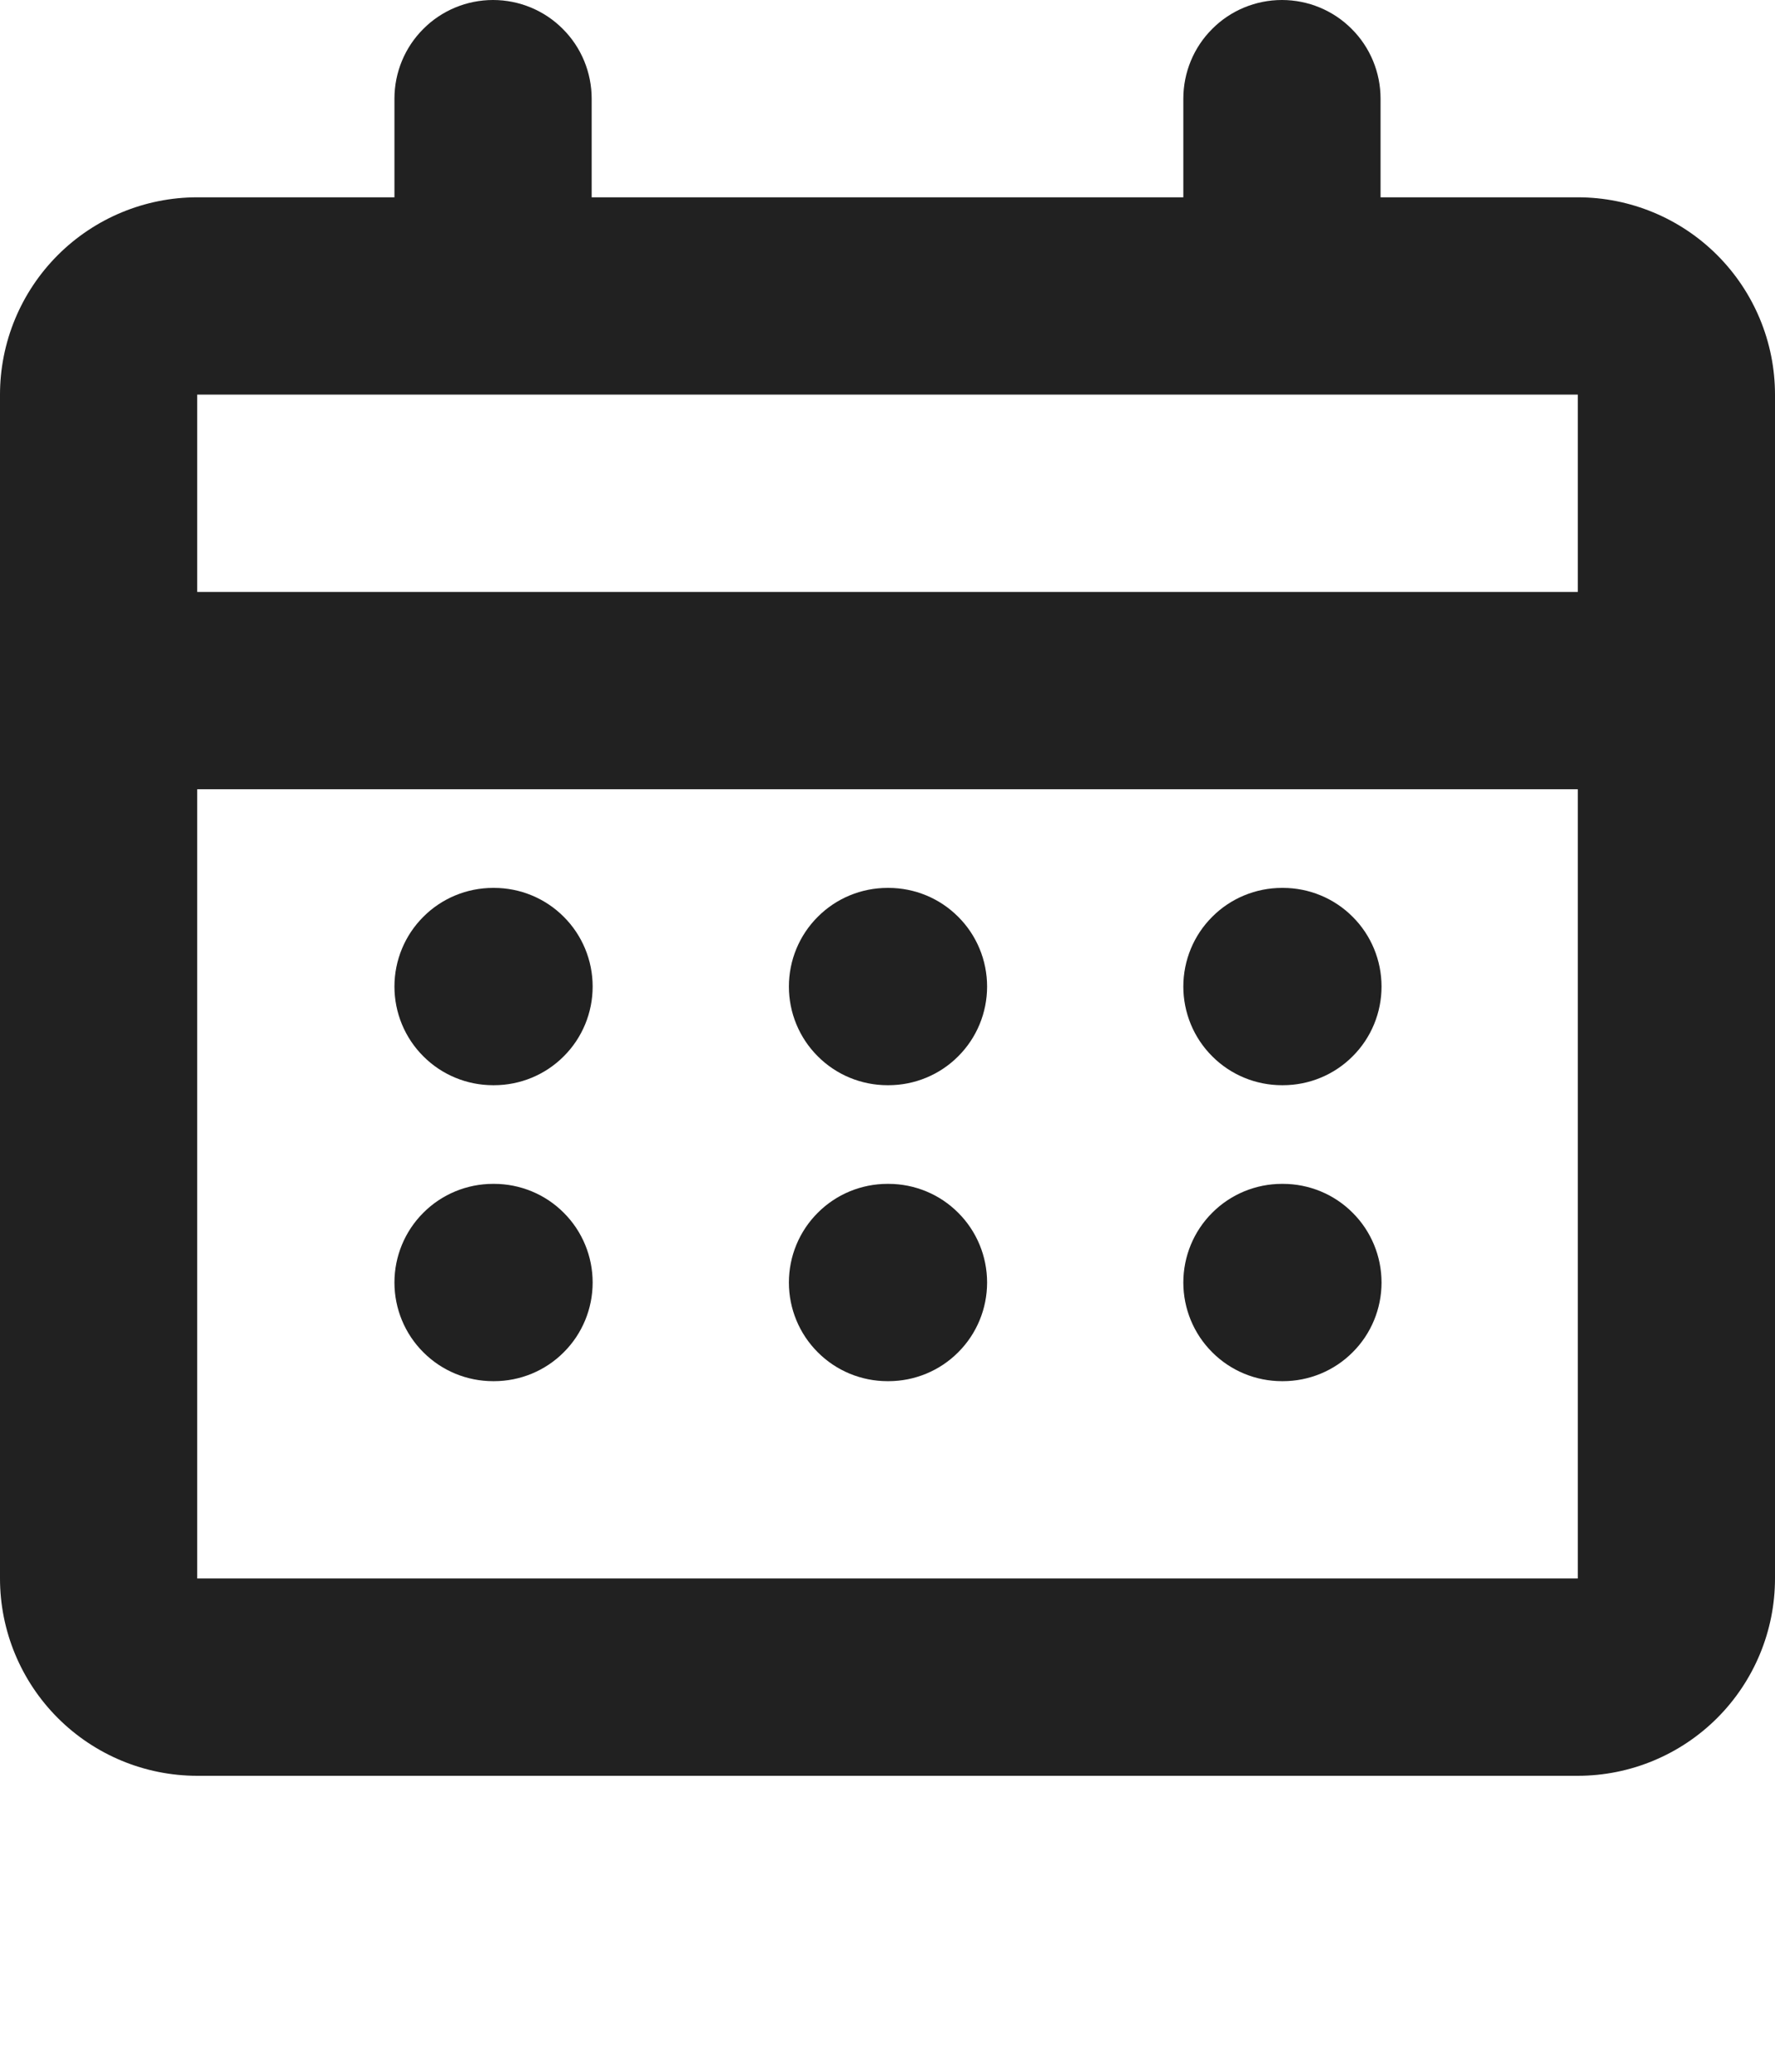 <svg width="18" height="21" viewBox="0 0 18 21" fill="none" xmlns="http://www.w3.org/2000/svg">
<g id="Group">
<path id="Vector" fill-rule="evenodd" clip-rule="evenodd" d="M13 0C13.265 0 13.52 0.105 13.707 0.293C13.895 0.48 14 0.735 14 1V2H16C16.53 2 17.039 2.211 17.414 2.586C17.789 2.961 18 3.47 18 4V16C18 16.53 17.789 17.039 17.414 17.414C17.039 17.789 16.53 18 16 18H2C1.47 18 0.961 17.789 0.586 17.414C0.211 17.039 0 16.53 0 16V4C0 3.47 0.211 2.961 0.586 2.586C0.961 2.211 1.47 2 2 2H4V1C4 0.735 4.105 0.48 4.293 0.293C4.48 0.105 4.735 0 5 0C5.265 0 5.52 0.105 5.707 0.293C5.895 0.48 6 0.735 6 1V2H12V1C12 0.735 12.105 0.48 12.293 0.293C12.48 0.105 12.735 0 13 0ZM5 4H2V6H16V4H13H5ZM2 8V16H16V8H2ZM4 10C4 9.735 4.105 9.48 4.293 9.293C4.48 9.105 4.735 9 5 9H5.01C5.275 9 5.53 9.105 5.717 9.293C5.905 9.48 6.01 9.735 6.01 10C6.01 10.265 5.905 10.52 5.717 10.707C5.53 10.895 5.275 11 5.01 11H5C4.735 11 4.48 10.895 4.293 10.707C4.105 10.52 4 10.265 4 10ZM5 12C4.735 12 4.48 12.105 4.293 12.293C4.105 12.48 4 12.735 4 13C4 13.265 4.105 13.52 4.293 13.707C4.48 13.895 4.735 14 5 14H5.01C5.275 14 5.53 13.895 5.717 13.707C5.905 13.52 6.01 13.265 6.01 13C6.01 12.735 5.905 12.48 5.717 12.293C5.53 12.105 5.275 12 5.01 12H5ZM8 10C8 9.735 8.105 9.48 8.293 9.293C8.48 9.105 8.735 9 9 9H9.01C9.275 9 9.53 9.105 9.717 9.293C9.905 9.48 10.01 9.735 10.01 10C10.01 10.265 9.905 10.52 9.717 10.707C9.53 10.895 9.275 11 9.01 11H9C8.735 11 8.48 10.895 8.293 10.707C8.105 10.52 8 10.265 8 10ZM9 12C8.735 12 8.48 12.105 8.293 12.293C8.105 12.48 8 12.735 8 13C8 13.265 8.105 13.52 8.293 13.707C8.48 13.895 8.735 14 9 14H9.01C9.275 14 9.53 13.895 9.717 13.707C9.905 13.52 10.01 13.265 10.01 13C10.01 12.735 9.905 12.48 9.717 12.293C9.53 12.105 9.275 12 9.01 12H9ZM12 10C12 9.735 12.105 9.48 12.293 9.293C12.48 9.105 12.735 9 13 9H13.01C13.275 9 13.53 9.105 13.717 9.293C13.905 9.48 14.01 9.735 14.01 10C14.01 10.265 13.905 10.52 13.717 10.707C13.53 10.895 13.275 11 13.01 11H13C12.735 11 12.48 10.895 12.293 10.707C12.105 10.52 12 10.265 12 10ZM13 12C12.735 12 12.48 12.105 12.293 12.293C12.105 12.48 12 12.735 12 13C12 13.265 12.105 13.52 12.293 13.707C12.48 13.895 12.735 14 13 14H13.01C13.275 14 13.53 13.895 13.717 13.707C13.905 13.52 14.01 13.265 14.01 13C14.01 12.735 13.905 12.48 13.717 12.293C13.53 12.105 13.275 12 13.01 12H13Z" fill="#212121"/>
</g>
</svg>
